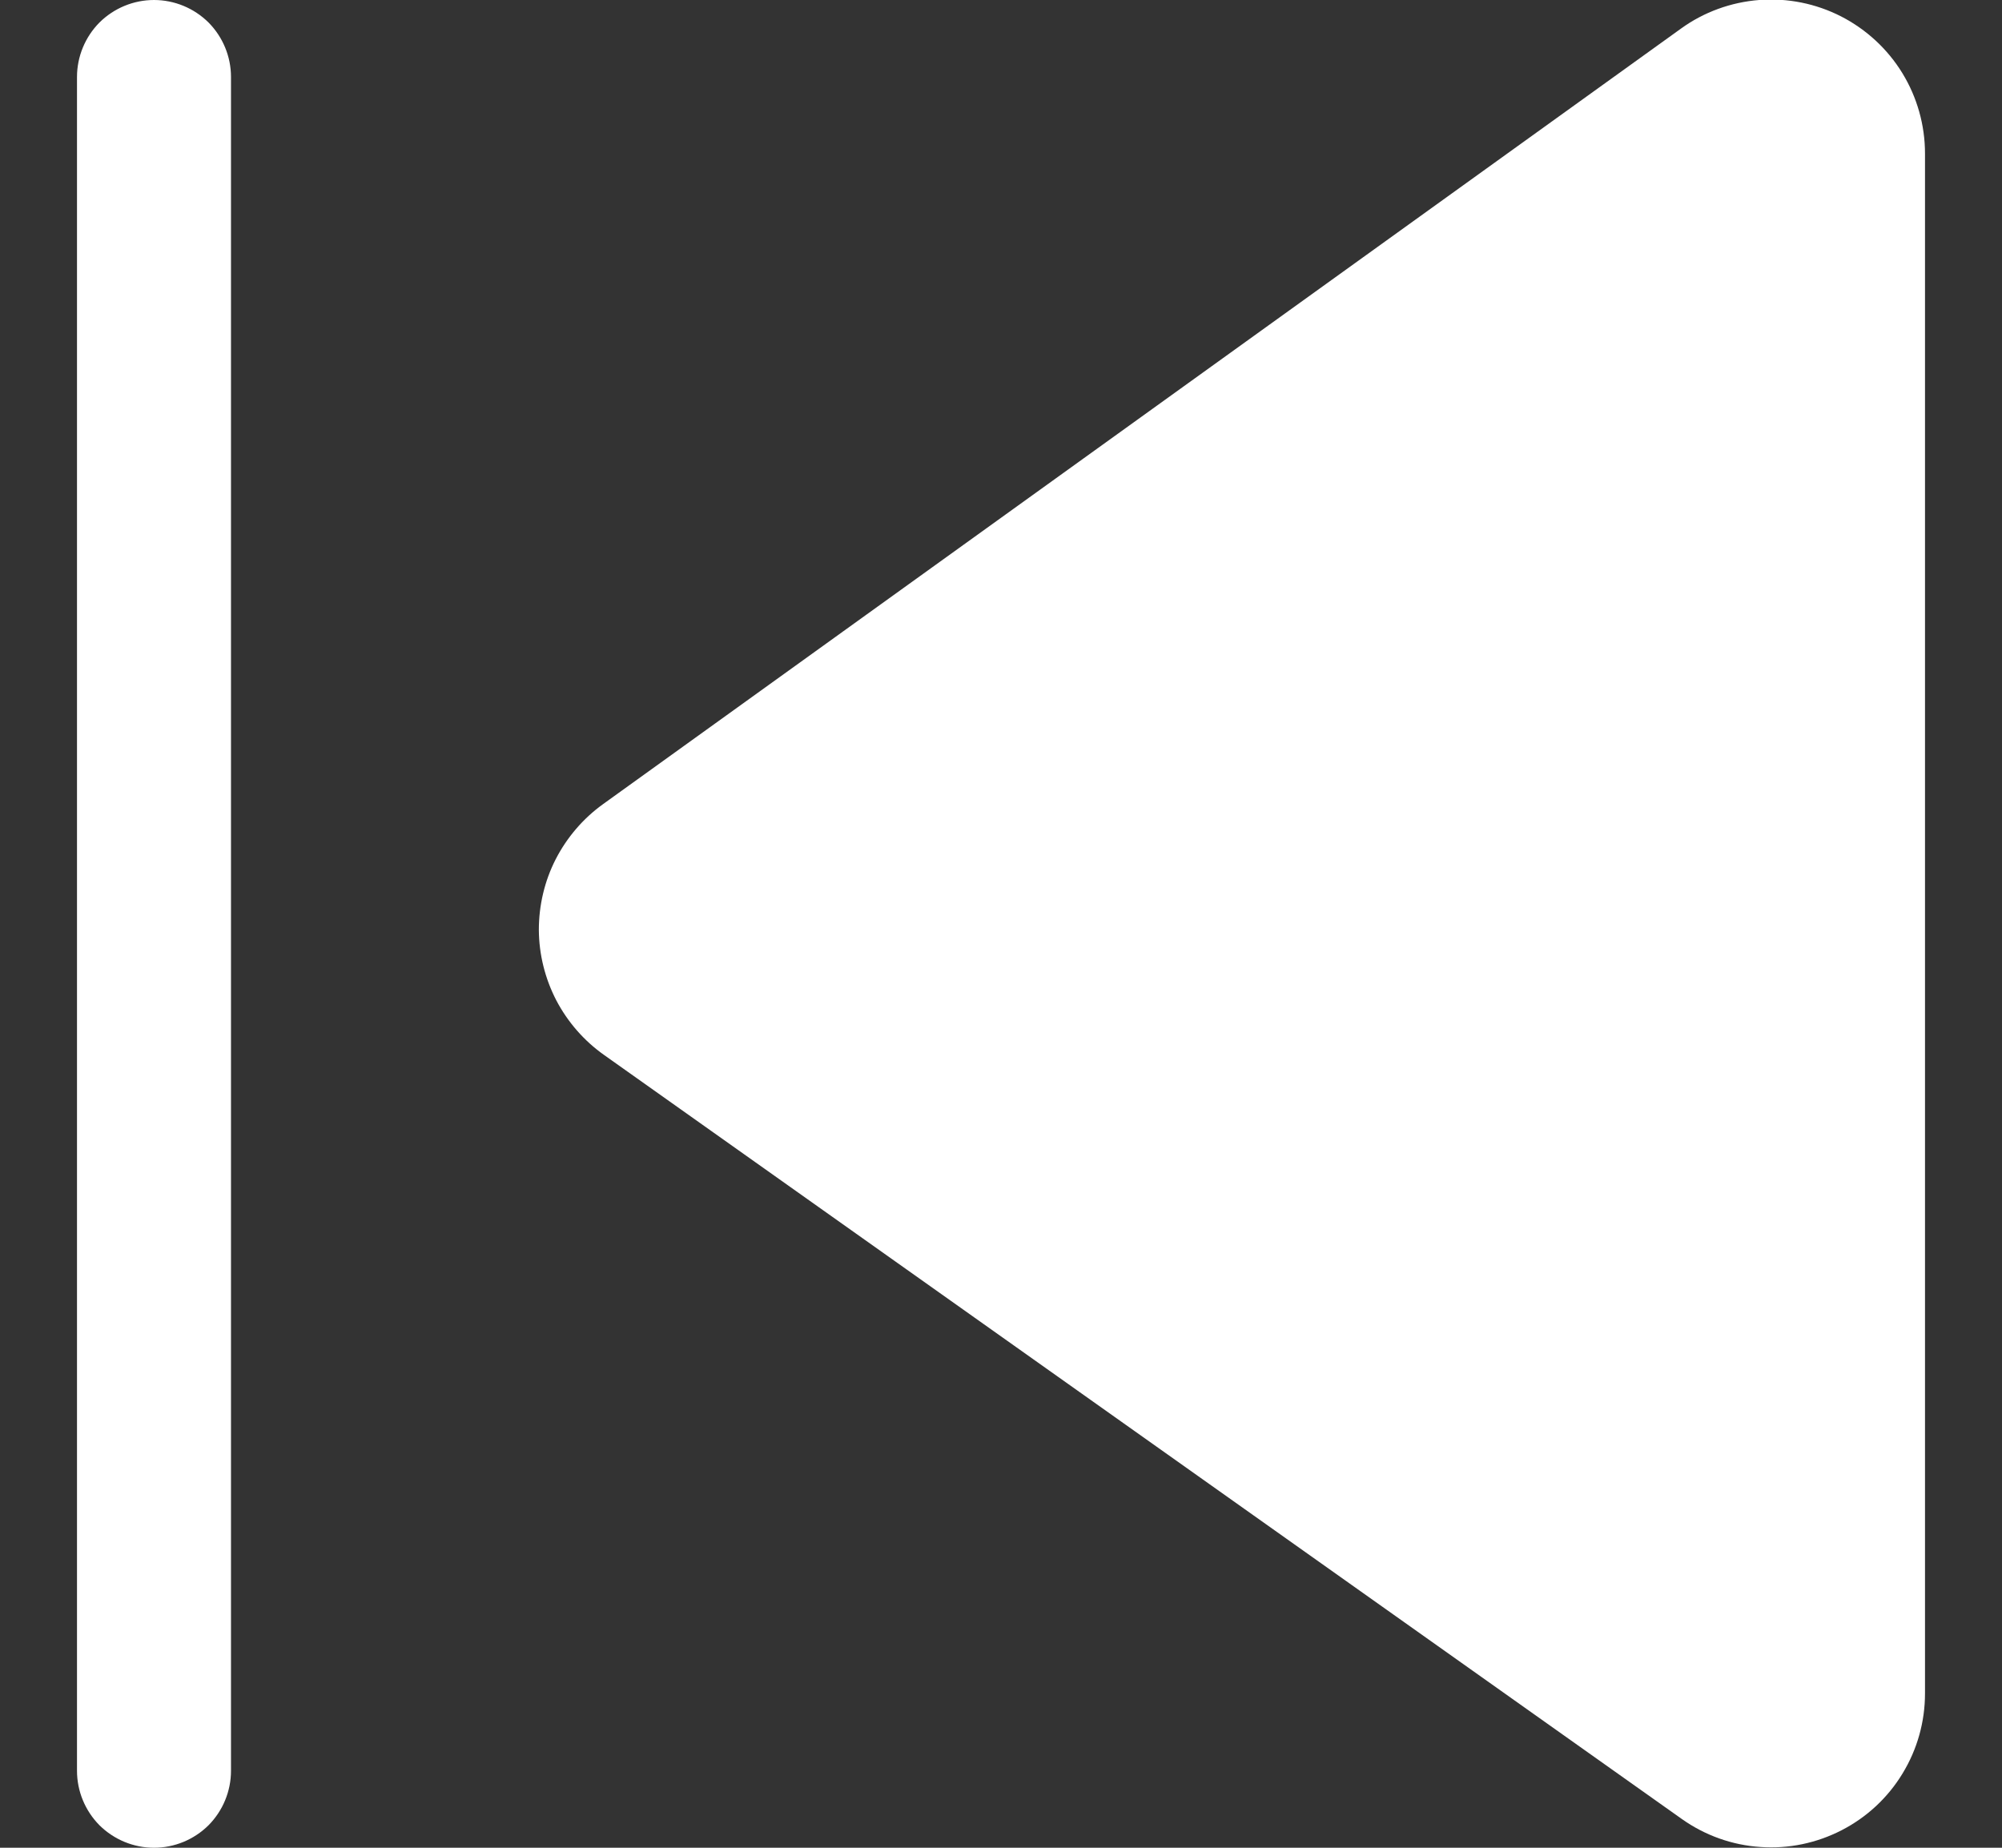 <svg width="13" height="12" viewBox="0 0 13 12" fill="none" xmlns="http://www.w3.org/2000/svg">
<rect x="0" y="0" width="13" height="12" fill="#333333" stroke="none"/>
<path d="M12.5 10.998C12.5 11.181 12.45 11.361 12.354 11.518C12.259 11.675 12.122 11.802 11.959 11.886C11.796 11.97 11.614 12.008 11.431 11.995C11.248 11.983 11.072 11.92 10.922 11.814L3.922 6.851C3.792 6.759 3.686 6.637 3.612 6.496C3.539 6.355 3.5 6.198 3.499 6.039C3.499 5.88 3.536 5.722 3.608 5.581C3.681 5.439 3.786 5.316 3.915 5.223L10.915 0.186C11.064 0.078 11.241 0.014 11.424 -8.2016e-05C11.608 -0.014 11.792 0.023 11.956 0.107C12.119 0.191 12.257 0.318 12.353 0.475C12.449 0.632 12.5 0.813 12.5 0.997L12.5 10.998ZM0.5 11.5C0.5 11.633 0.553 11.76 0.646 11.854C0.74 11.947 0.867 12 1 12C1.133 12 1.26 11.947 1.354 11.854C1.447 11.76 1.5 11.633 1.5 11.5L1.5 0.5C1.5 0.367 1.447 0.24 1.354 0.146C1.26 0.053 1.133 0 1 0C0.867 0 0.74 0.053 0.646 0.146C0.553 0.24 0.5 0.367 0.5 0.5L0.5 11.5Z" fill="white"/>
</svg>
